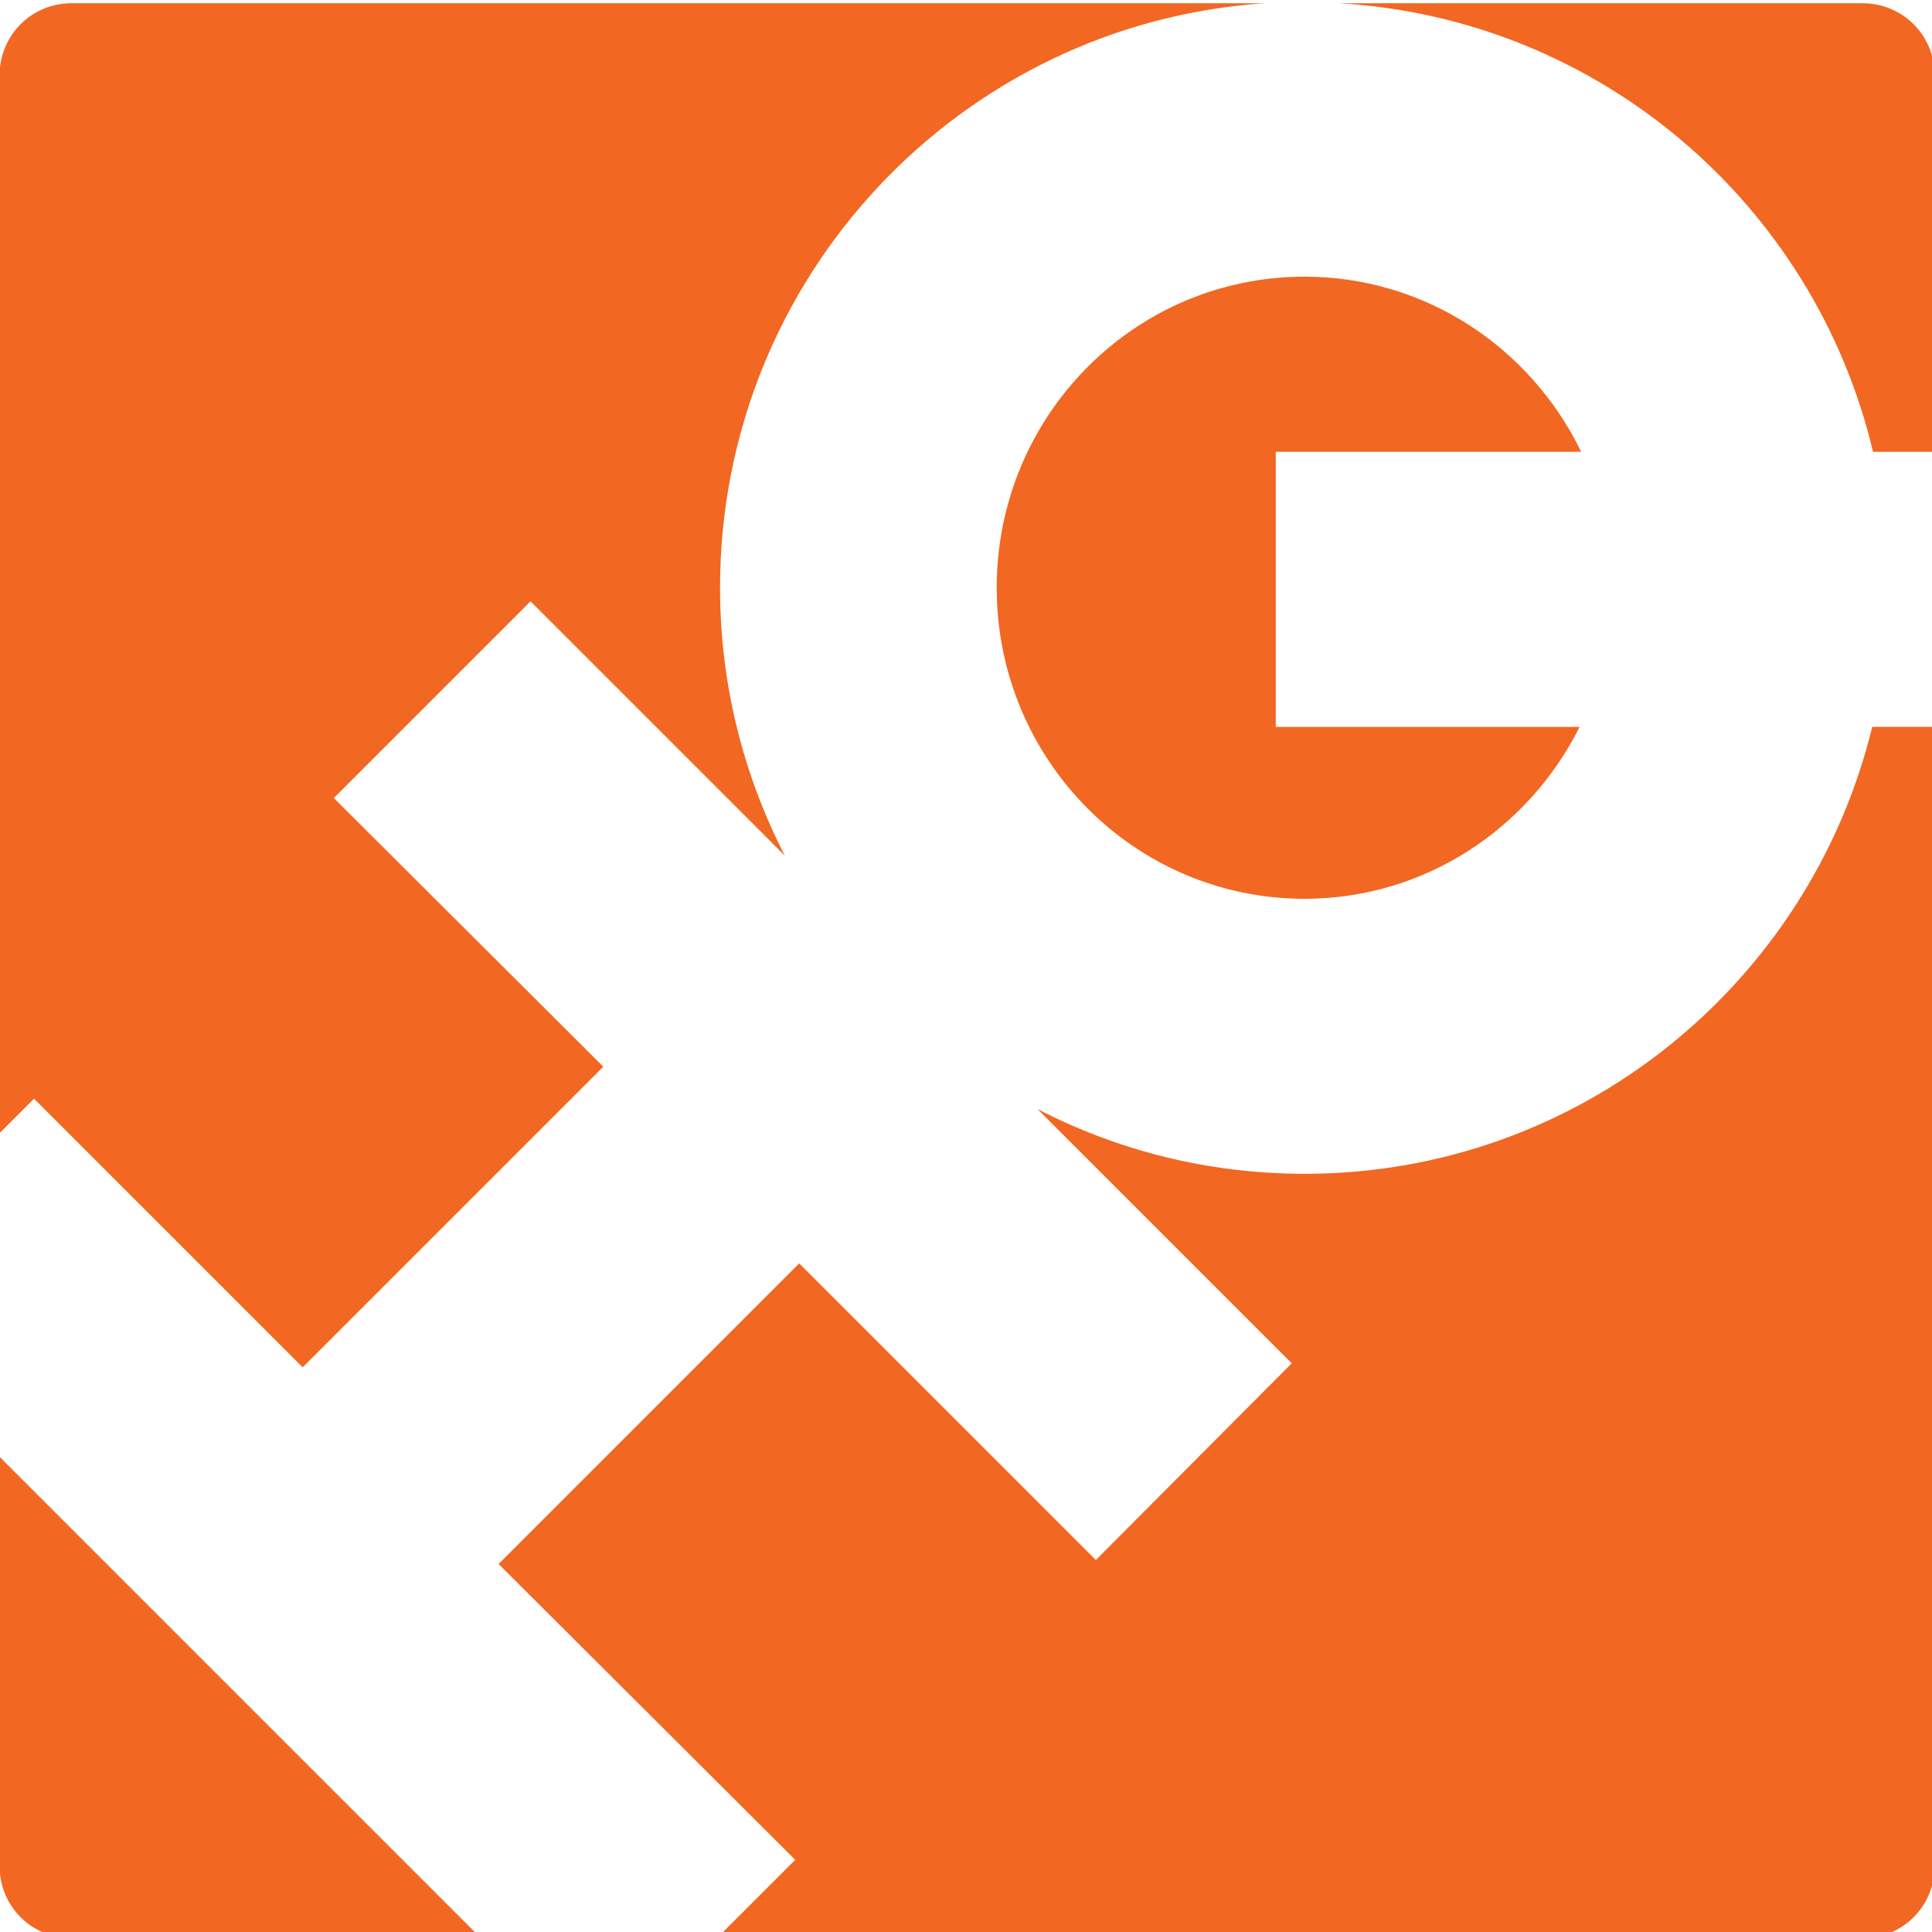 <?xml version="1.0" encoding="UTF-8" standalone="no"?>
<svg
   xmlns:dc="http://purl.org/dc/elements/1.1/"
   xmlns:cc="http://creativecommons.org/ns#"
   xmlns:rdf="http://www.w3.org/1999/02/22-rdf-syntax-ns#"
   xmlns:svg="http://www.w3.org/2000/svg"
   xmlns="http://www.w3.org/2000/svg"
   xmlns:sodipodi="http://sodipodi.sourceforge.net/DTD/sodipodi-0.dtd"
   xmlns:inkscape="http://www.inkscape.org/namespaces/inkscape"
   width="48"
   height="48"
   viewBox="0 0 48 48"
   version="1.1"
   id="svg3004"
   inkscape:version="0.48.5 r10040"
   sodipodi:docname="hqueue_logo.svg">
  <defs
     id="defs3019" />
  <sodipodi:namedview
     pagecolor="#ffffff"
     bordercolor="#666666"
     borderopacity="1"
     objecttolerance="10"
     gridtolerance="10"
     guidetolerance="10"
     inkscape:pageopacity="0"
     inkscape:pageshadow="2"
     inkscape:window-width="2880"
     inkscape:window-height="1557"
     id="namedview3017"
     showgrid="false"
     inkscape:zoom="10.997638"
     inkscape:cx="3.4165149"
     inkscape:cy="-9.3258776"
     inkscape:window-x="-8"
     inkscape:window-y="-8"
     inkscape:window-maximized="1"
     inkscape:current-layer="svg3004" />
  <!-- Generator: Sketch 53.2 (72643) - https://sketchapp.com -->
  <title
     id="title3006">Slice</title>
  <desc
     id="desc3008">Created with Sketch.</desc>
  <path
     style="fill:#f26722;stroke:none"
     d="m 1.779,0.08 c -0.994,0 -1.788,0.794 -1.788,1.788 l 0,26.282 0.854,-0.854 6.675,6.675 7.469,-7.469 -6.695,-6.675 4.887,-4.887 6.317,6.317 c -1.026,-1.996 -1.609,-4.255 -1.609,-6.655 0,-7.706 5.969,-14.012 13.528,-14.521 l -29.639,0 z m 31.486,0 C 39.742,0.459 45.08,5.084 46.535,11.225 l 1.53,0 0,-9.356 c 0,-0.994 -0.794,-1.788 -1.788,-1.788 l -13.012,0 z M 32.411,6.874 c -4.229,0 -7.648,3.461 -7.648,7.728 0,4.267 3.419,7.728 7.648,7.728 2.992,0 5.574,-1.746 6.834,-4.271 l -7.549,0 0,-6.834 7.588,0 C 38.04,8.657 35.435,6.874 32.411,6.874 z M 46.515,18.058 c -1.548,6.369 -7.273,11.105 -14.104,11.105 -2.392,0 -4.645,-0.581 -6.635,-1.609 l 6.317,6.317 -4.867,4.887 -7.37,-7.37 -7.469,7.469 7.37,7.35 -1.947,1.947 28.467,0 c 0.994,0 1.788,-0.794 1.788,-1.788 l 0,-28.308 -1.549,0 z m -46.524,18.137 0,10.171 c 0,0.994 0.794,1.788 1.788,1.788 l 10.171,0 -11.959,-11.959 z"
     id="Rectangle"
     inkscape:connector-curvature="0" />
</svg>
